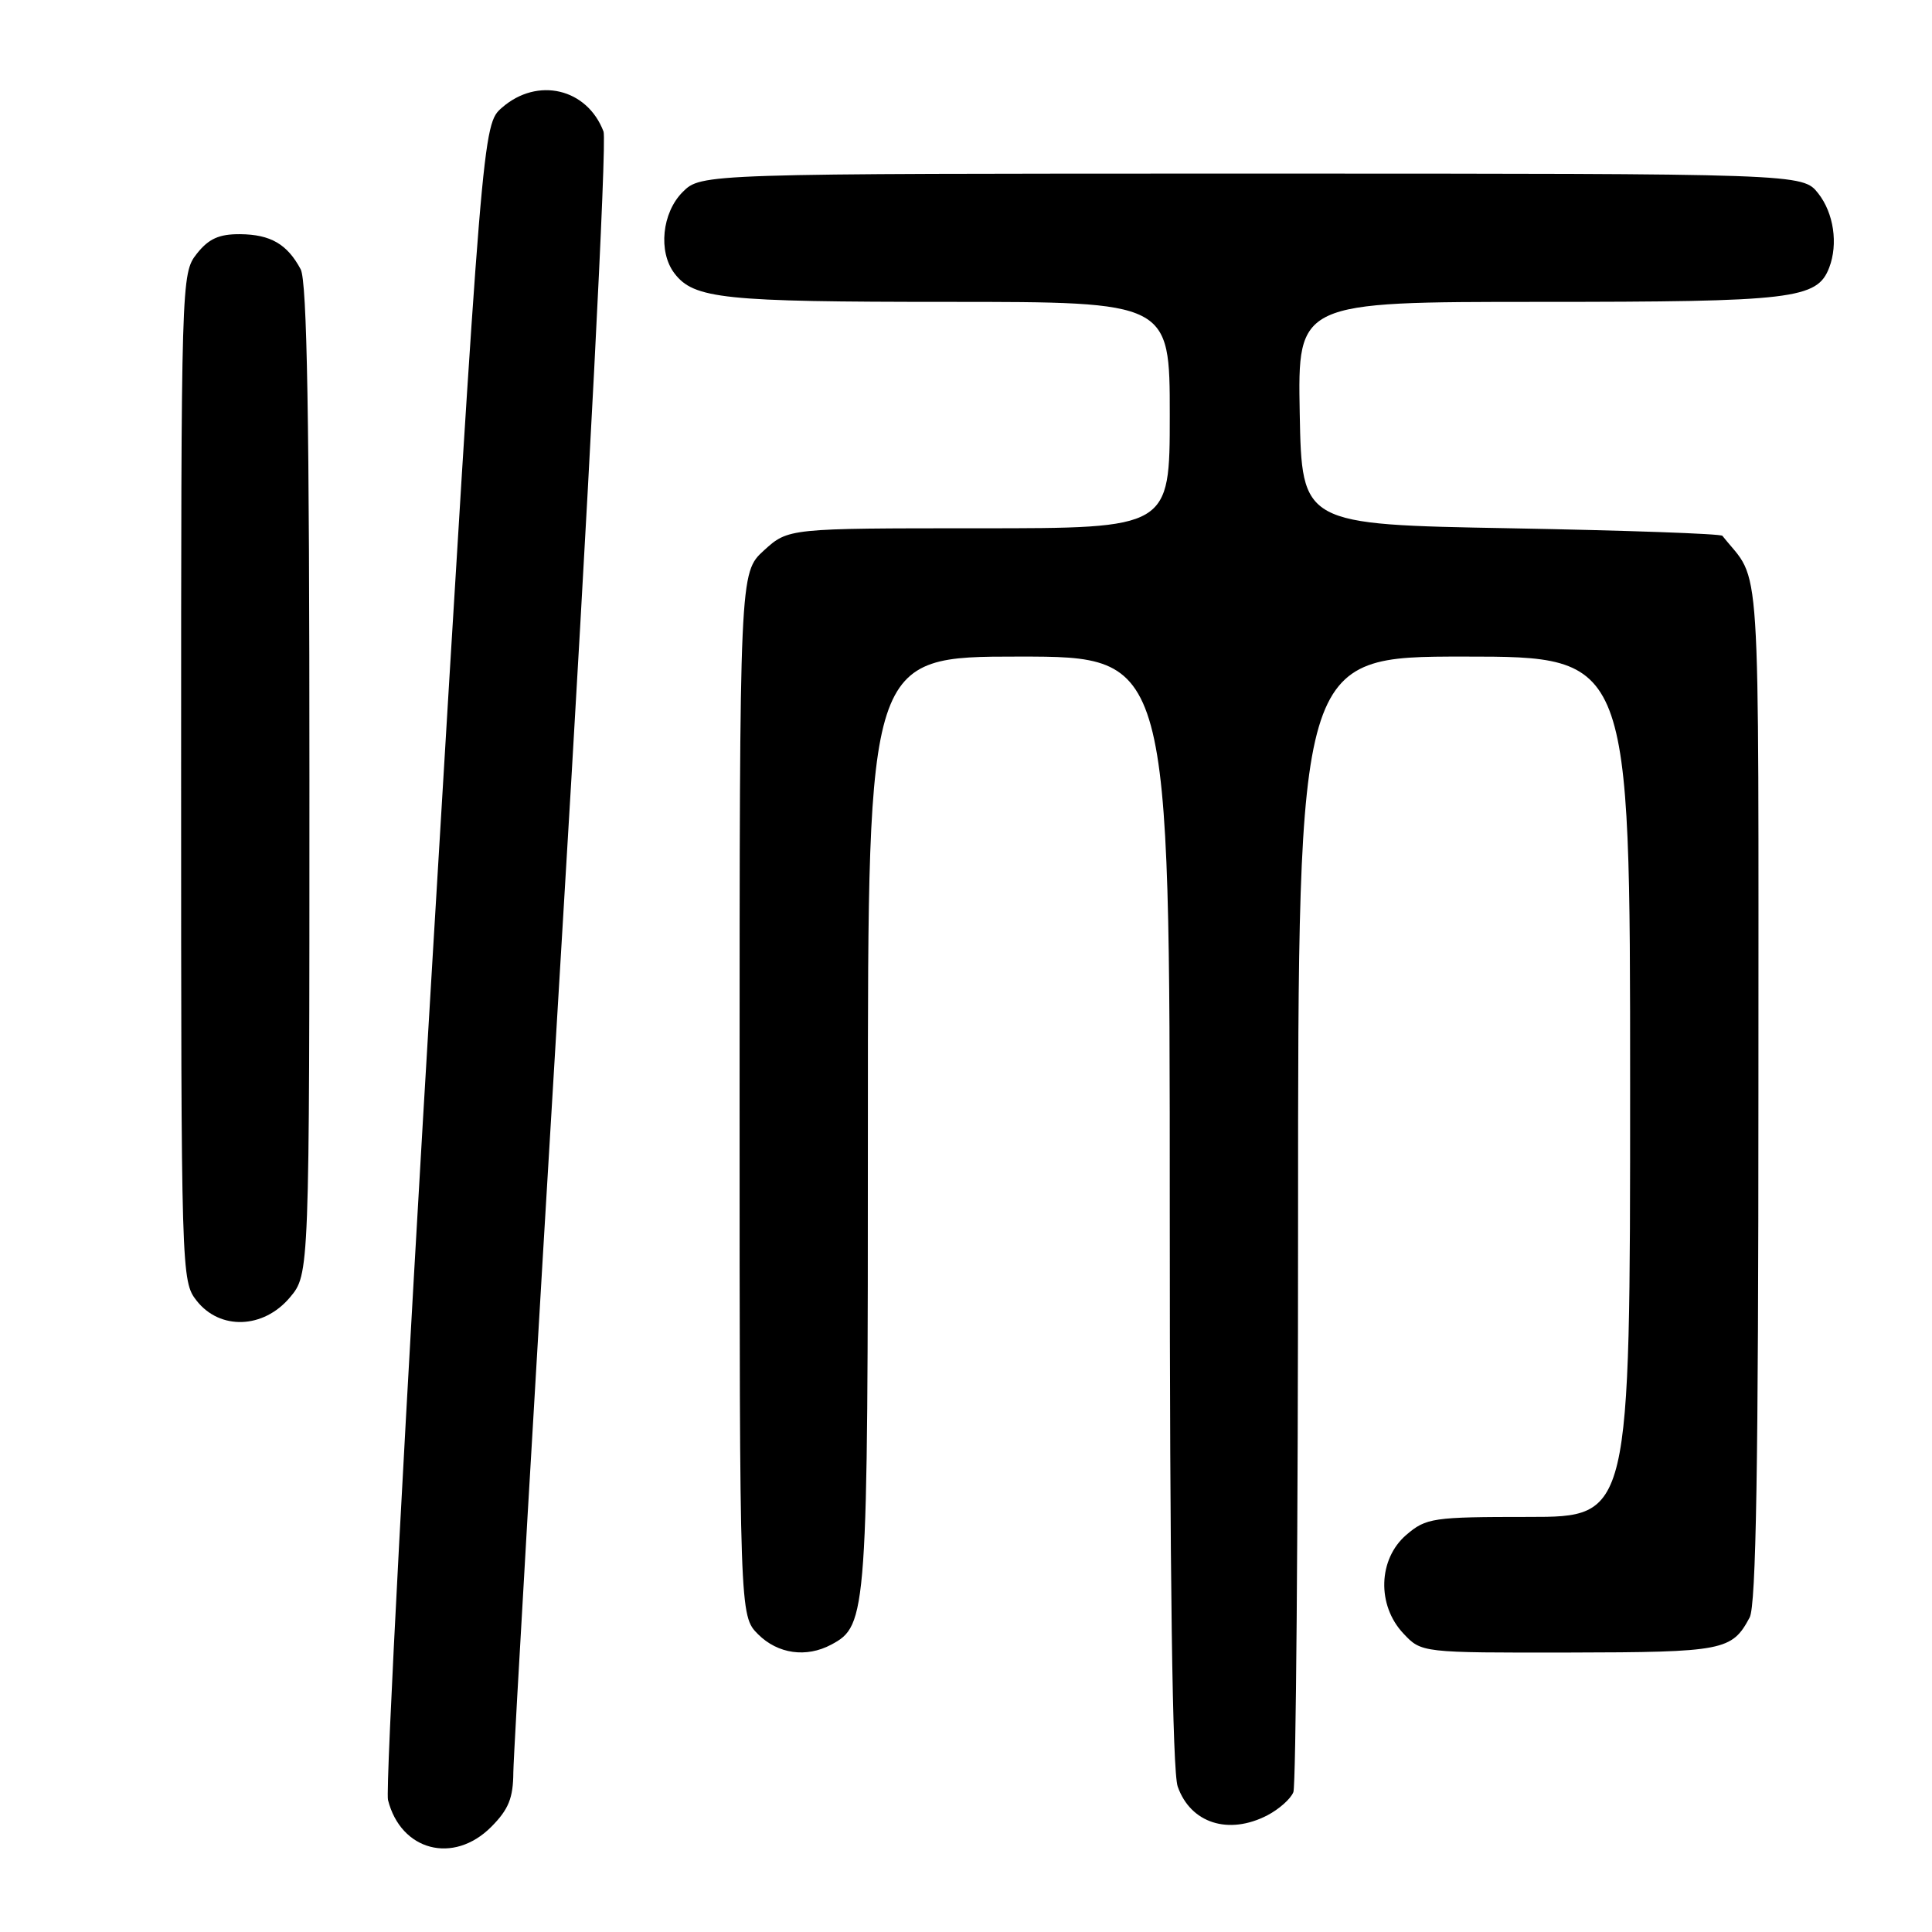 <?xml version="1.0" encoding="UTF-8" standalone="no"?>
<!DOCTYPE svg PUBLIC "-//W3C//DTD SVG 1.1//EN" "http://www.w3.org/Graphics/SVG/1.1/DTD/svg11.dtd" >
<svg xmlns="http://www.w3.org/2000/svg" xmlns:xlink="http://www.w3.org/1999/xlink" version="1.1" viewBox="0 0 256 256">
 <g >
 <path fill="currentColor"
d=" M 65.08 242.08 C 67.39 239.76 68.00 238.26 68.02 234.83 C 68.04 232.45 70.91 183.04 74.41 125.03 C 78.03 65.13 80.43 18.64 79.97 17.43 C 77.80 11.71 71.23 10.16 66.53 14.25 C 63.94 16.50 63.94 16.50 57.36 126.23 C 53.73 186.58 51.06 237.10 51.41 238.50 C 53.11 245.25 60.08 247.08 65.08 242.08 Z  M 167.93 240.54 C 169.48 239.73 171.04 238.35 171.38 237.46 C 171.72 236.56 172.00 202.35 172.00 161.42 C 172.00 87.00 172.00 87.00 194.00 87.00 C 216.00 87.00 216.00 87.00 216.00 144.00 C 216.00 201.00 216.00 201.00 202.56 201.00 C 189.82 201.00 188.97 201.13 186.33 203.39 C 182.61 206.60 182.43 212.70 185.95 216.44 C 188.35 219.00 188.35 219.00 207.92 218.97 C 228.40 218.93 229.49 218.72 231.84 214.32 C 232.69 212.72 233.00 194.05 233.00 144.70 C 233.00 71.01 233.42 77.56 228.23 71.00 C 228.01 70.72 215.39 70.28 200.17 70.00 C 172.50 69.50 172.50 69.50 172.22 54.75 C 171.95 40.00 171.95 40.00 204.02 40.00 C 237.63 40.00 240.78 39.63 242.38 35.46 C 243.58 32.32 242.98 28.24 240.93 25.63 C 238.85 23.00 238.85 23.00 165.88 23.00 C 92.91 23.00 92.91 23.00 90.45 25.45 C 87.72 28.19 87.19 33.35 89.36 36.21 C 91.94 39.60 95.80 40.00 125.57 40.00 C 155.00 40.00 155.00 40.00 155.00 55.00 C 155.00 70.00 155.00 70.00 129.72 70.00 C 104.45 70.00 104.45 70.00 101.22 72.94 C 98.00 75.89 98.00 75.89 98.00 144.99 C 98.00 214.09 98.00 214.09 100.45 216.55 C 103.07 219.16 106.84 219.69 110.15 217.92 C 114.92 215.37 115.00 214.16 115.00 148.53 C 115.00 87.00 115.00 87.00 135.00 87.00 C 155.00 87.00 155.00 87.00 155.00 160.35 C 155.00 209.12 155.35 234.71 156.05 236.72 C 157.75 241.58 162.78 243.20 167.93 240.54 Z  M 38.41 171.92 C 41.00 168.85 41.00 168.85 41.00 103.36 C 41.00 55.49 40.69 37.28 39.84 35.68 C 38.06 32.35 35.86 31.07 31.82 31.03 C 29.02 31.01 27.65 31.63 26.07 33.63 C 24.02 36.24 24.00 37.00 24.00 103.00 C 24.00 169.00 24.02 169.76 26.07 172.37 C 29.16 176.28 34.91 176.08 38.41 171.92 Z "/>
</g>
</svg>